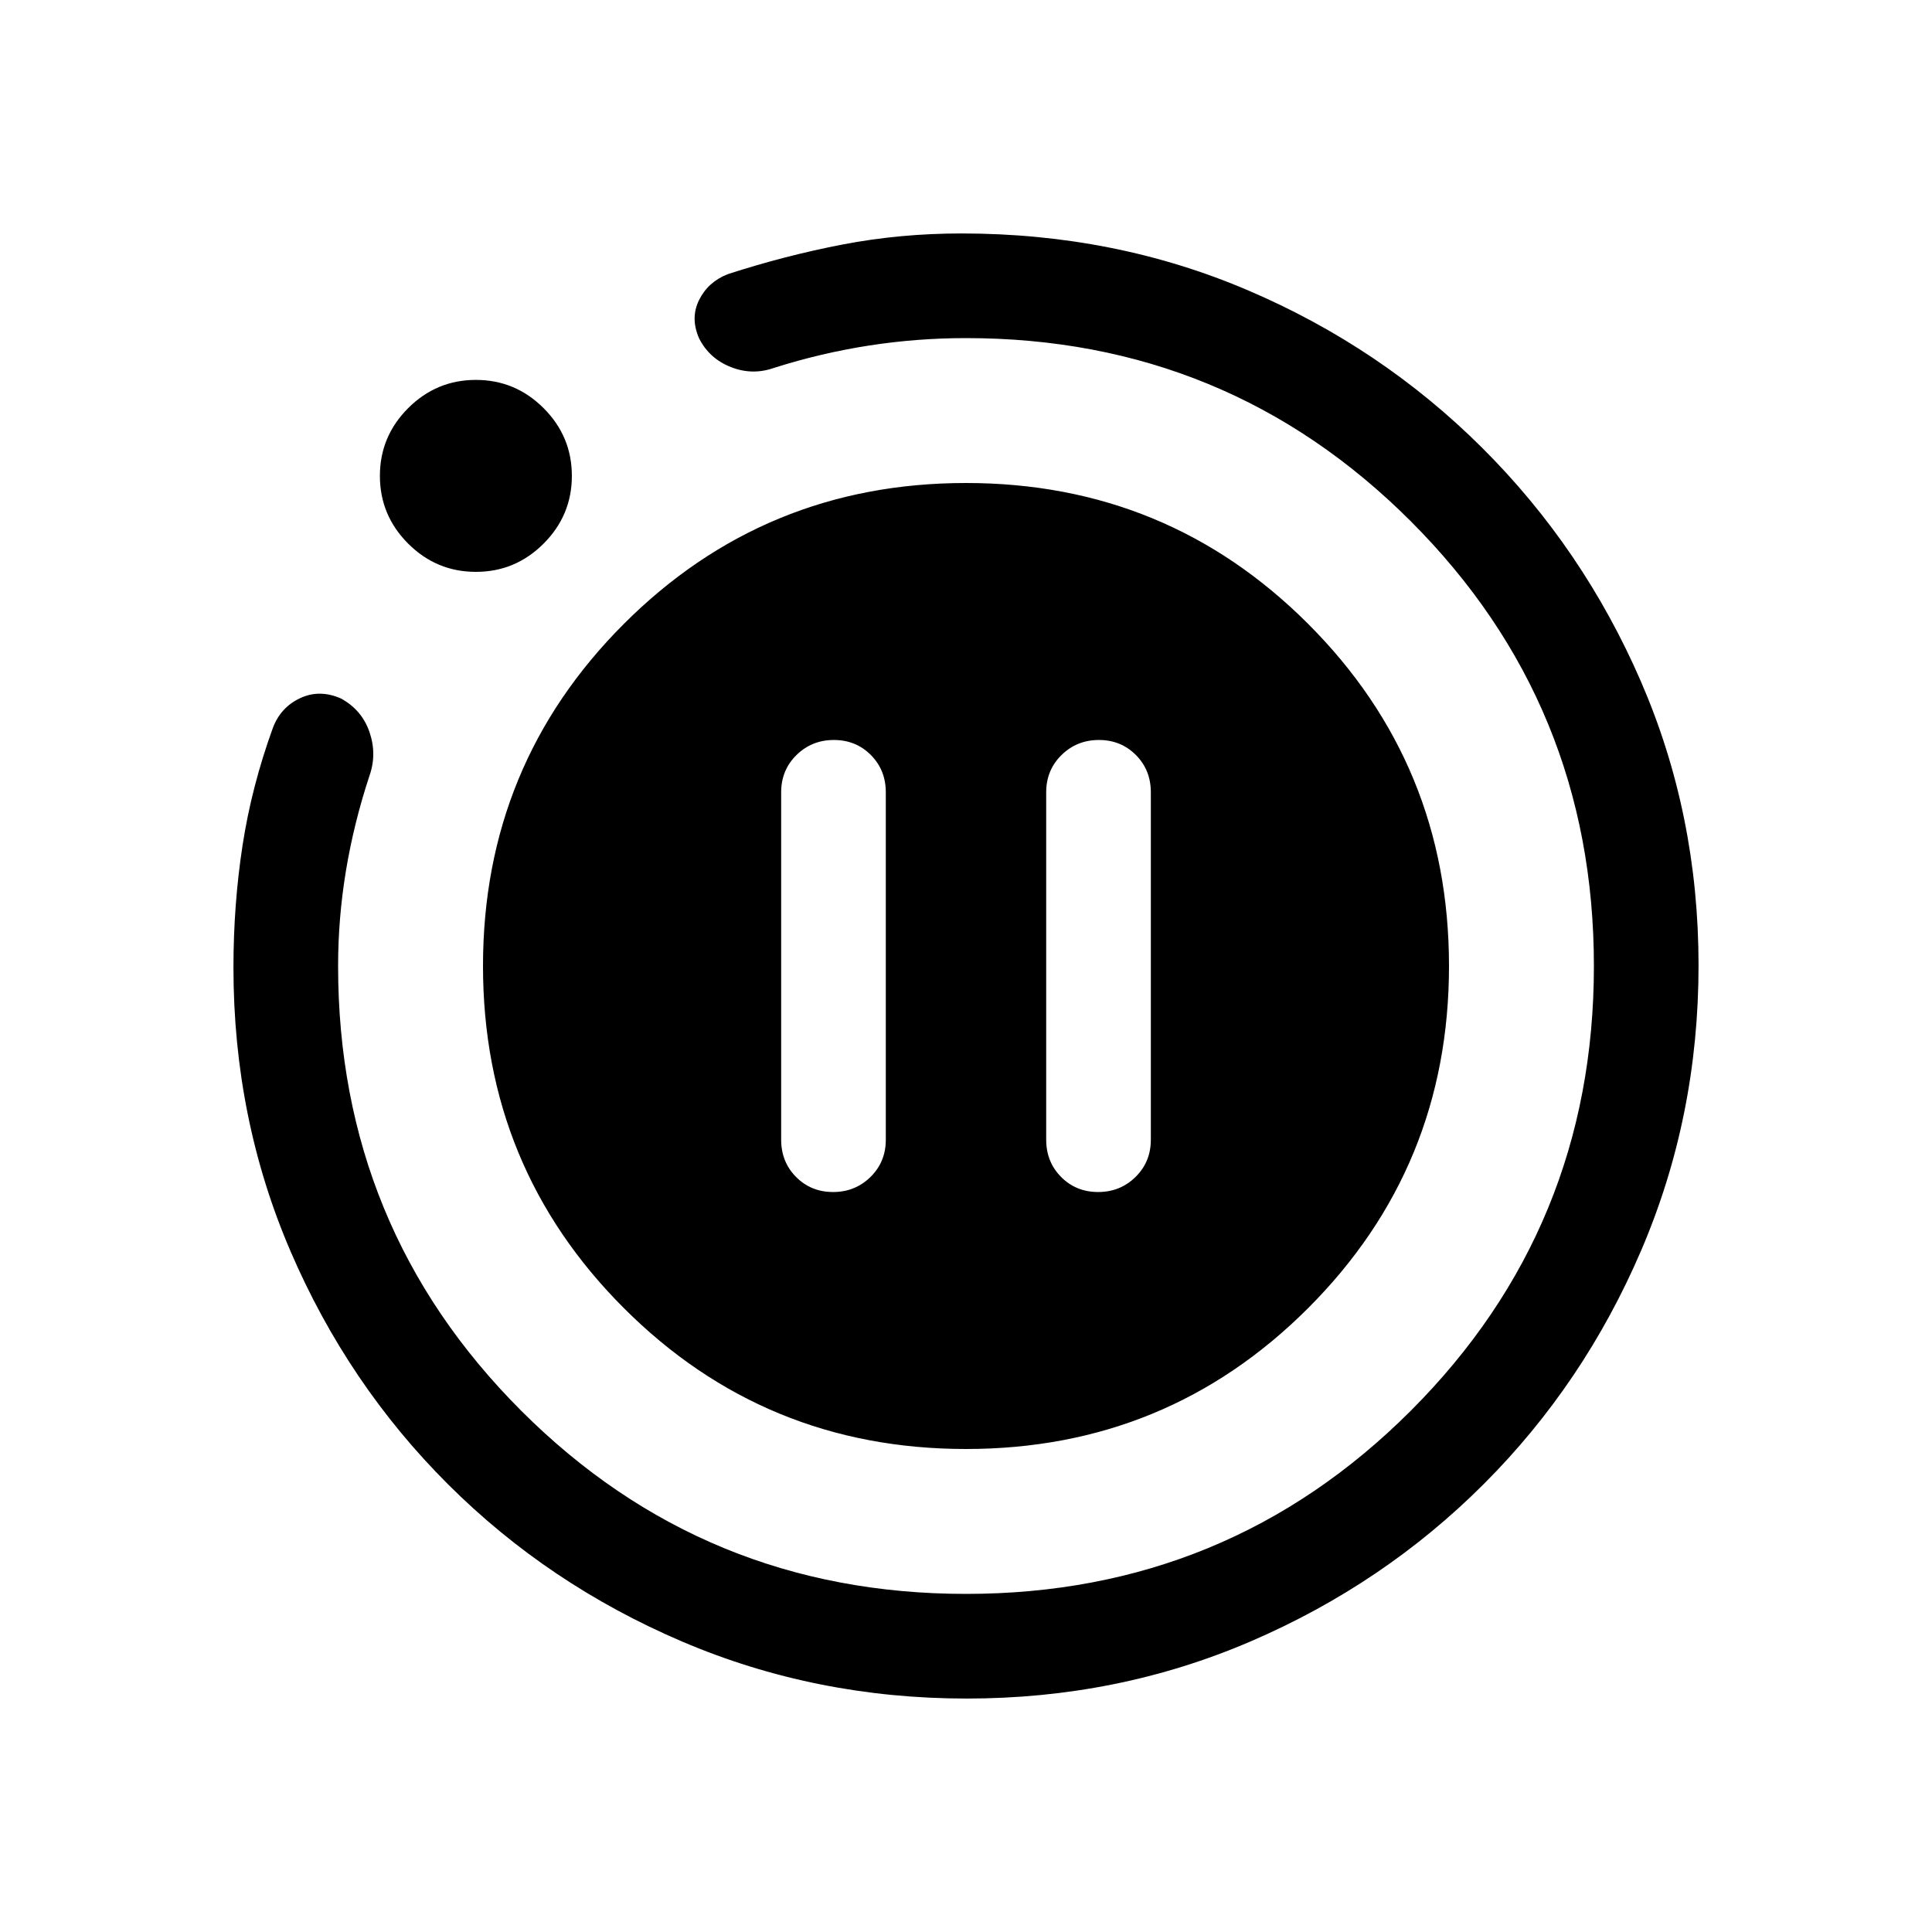 <svg xmlns="http://www.w3.org/2000/svg" height="20" viewBox="0 -960 960 960" width="20"><path d="M413.957-367.693q10.966 0 18.581-7.475 7.616-7.474 7.616-18.524v-172.616q0-11.05-7.419-18.524-7.418-7.475-18.384-7.475-10.966 0-18.581 7.475-7.615 7.474-7.615 18.524v172.616q0 11.05 7.418 18.524 7.418 7.475 18.384 7.475Zm131.692 0q10.966 0 18.581-7.475 7.615-7.474 7.615-18.524v-172.616q0-11.05-7.418-18.524-7.418-7.475-18.384-7.475-10.966 0-18.581 7.475-7.616 7.474-7.616 18.524v172.616q0 11.05 7.419 18.524 7.418 7.475 18.384 7.475Zm-65.306 251.692q-75.112 0-141.48-28.357-66.369-28.356-116.182-78.039-49.814-49.682-78.247-115.686-28.433-66.003-28.433-141.148 0-31.23 4.5-60.576 4.5-29.347 15.116-58.577 3.846-10.154 13.499-14.692 9.654-4.539 20.312.154 10.418 5.692 14.188 16.73 3.769 11.038-.077 21.807-7.711 23.389-11.625 46.979Q168-503.816 168-480q0 130 91 221t221 91q130 0 221-91t91-221q0-130-91-221t-221-91q-24.334 0-48.161 3.692-23.827 3.693-47.147 11.077-10.769 3.846-21.496-.363-10.728-4.209-15.811-14.252-4.461-10.153 0-19.115 4.462-8.961 14.231-12.807 28.461-9.231 57.038-14.731 28.577-5.5 59.115-5.5 76.208 0 142.373 28.27 66.165 28.269 116.357 78.268 50.192 50 78.846 116.035 28.654 66.034 28.654 141.115 0 75.08-28.42 141.448-28.42 66.369-78.21 116.182-49.791 49.814-115.853 78.247t-141.173 28.433ZM236.462-675.846q-19.615 0-33.653-14.039-14.038-14.038-14.038-33.653t14.038-33.653q14.038-14.038 33.653-14.038t33.653 14.038q14.039 14.038 14.039 33.653t-14.039 33.653q-14.038 14.039-33.653 14.039ZM240-480q0-100 70-170t170-70q100 0 170 70t70 170q0 100-70 170t-170 70q-100 0-170-70t-70-170Z"/></svg>